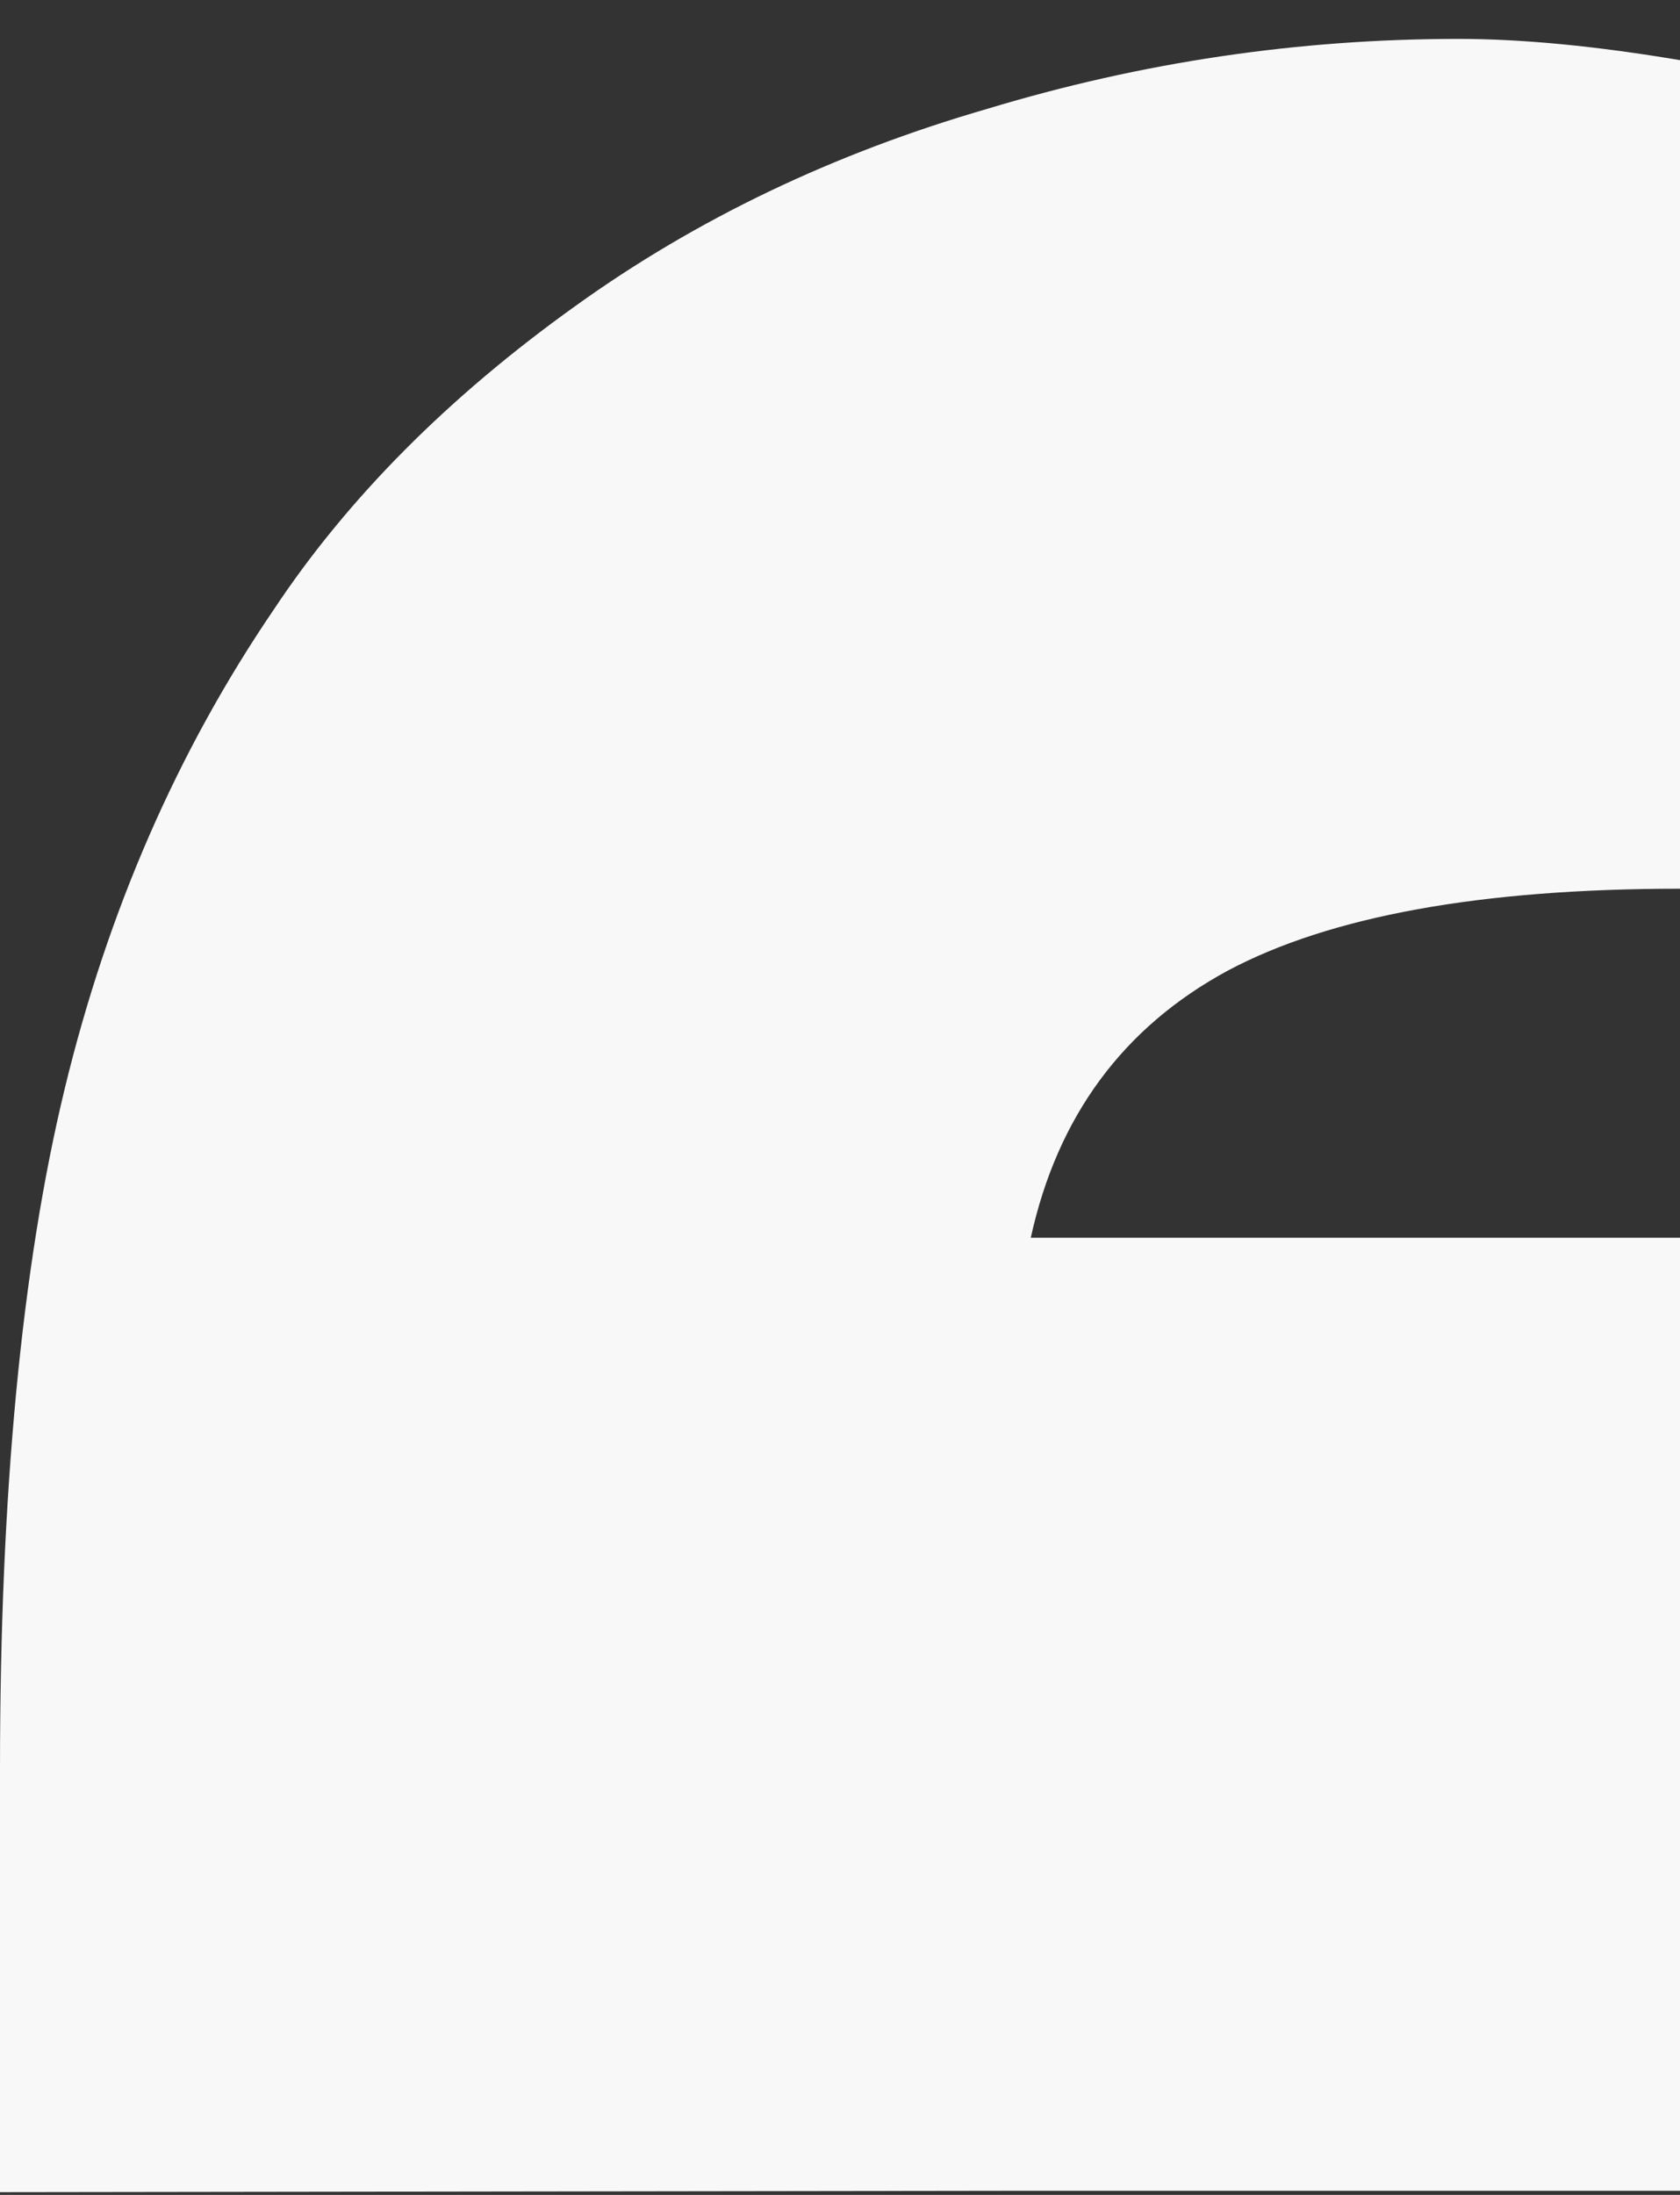 <svg width="36" height="47" viewBox="0 0 36 47" fill="none" xmlns="http://www.w3.org/2000/svg">
<rect x="0" y="0" width="36" height="47" fill="#333333" stroke="none"/>
<path d="M0 37.878V46.941L22.088 46.911H36V26.504H22.088C22.659 23.905 24.066 21.998 26.308 20.785C28.506 19.615 31.736 19.03 36 19.03V1.288C34.198 0.985 32.615 0.833 31.253 0.833C27.824 0.833 24.462 1.331 21.165 2.328C17.868 3.281 14.923 4.689 12.33 6.552C9.604 8.502 7.451 10.668 5.868 13.051C3.802 16.084 2.308 19.507 1.385 23.32C0.462 27.133 0 31.985 0 37.878Z" fill="#F8F8F8"/>
</svg>
